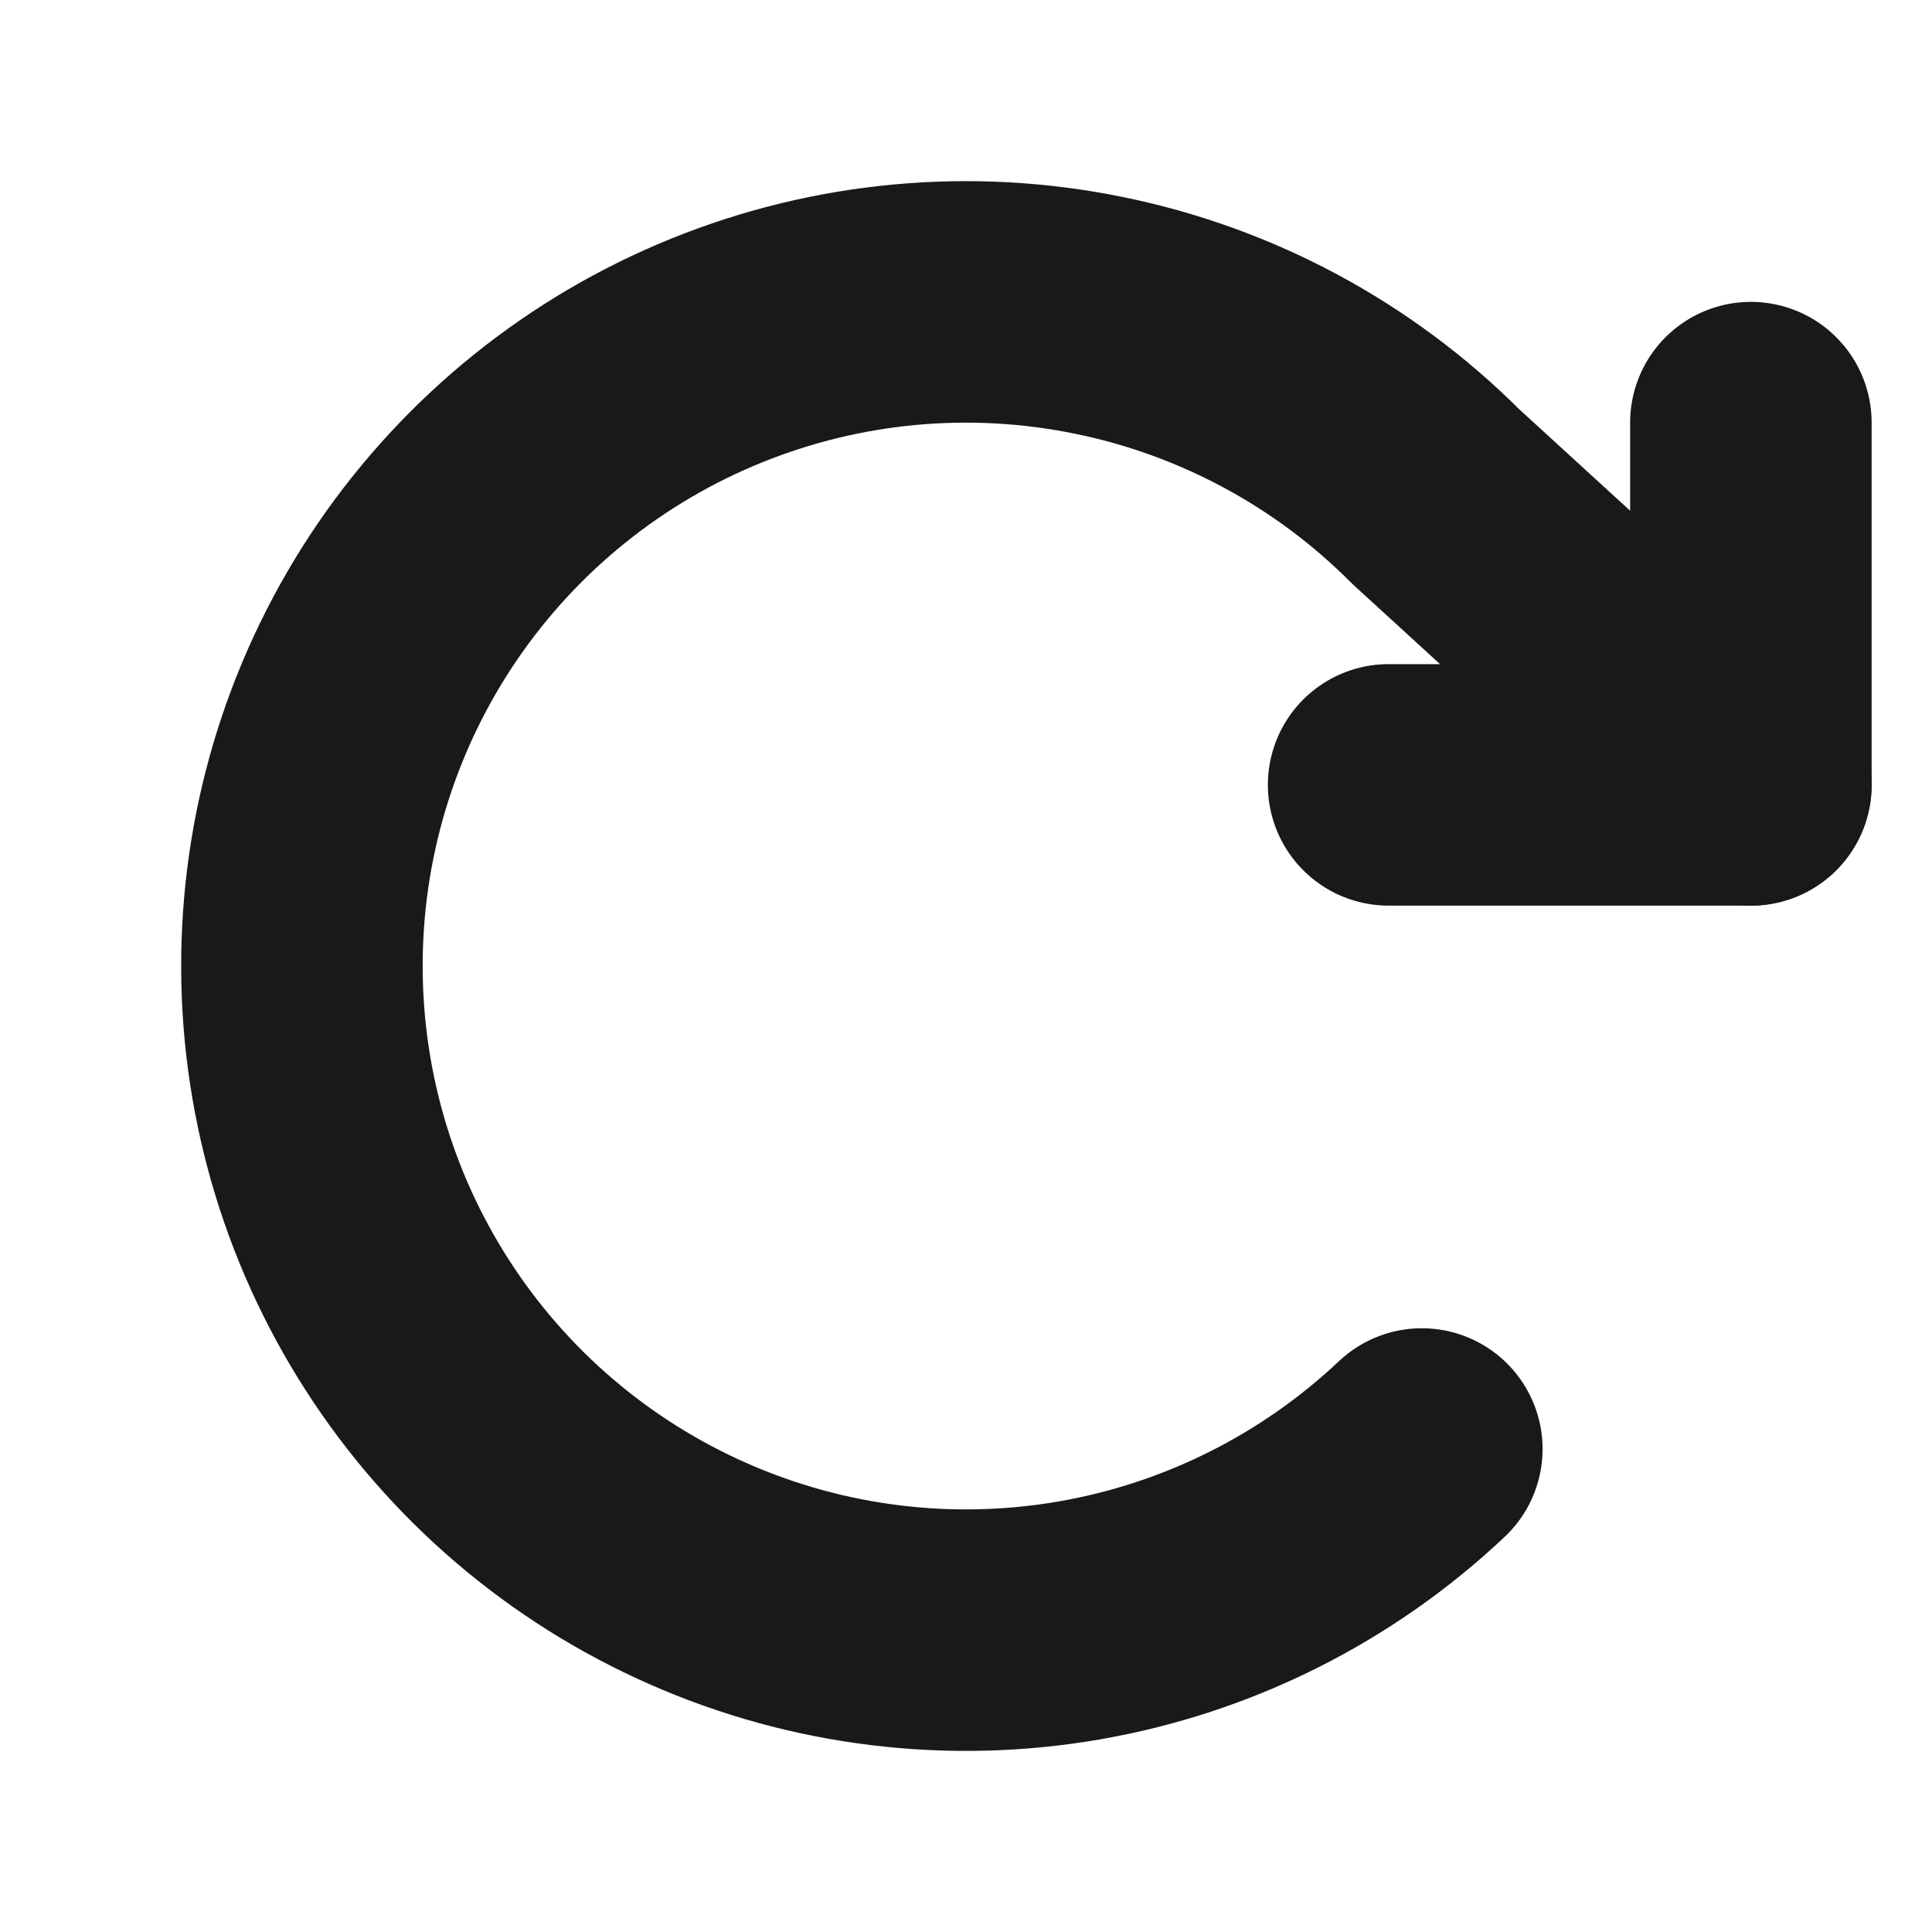 <svg width="16" height="16" viewBox="0 0 16 16" fill="none" xmlns="http://www.w3.org/2000/svg">
<g id="Frame" clip-path="url(#clip0_425_61)">
<path id="Vector" d="M11.5 6.5H14.5V3.5" stroke="#19191A" stroke-width="2" stroke-linecap="round" stroke-linejoin="round"/>
<path id="Vector_2" d="M11.775 12C10.988 12.742 10.001 13.236 8.936 13.42C7.871 13.604 6.775 13.47 5.785 13.034C4.796 12.599 3.956 11.882 3.372 10.972C2.788 10.063 2.485 9.001 2.501 7.92C2.516 6.839 2.85 5.787 3.46 4.895C4.071 4.003 4.93 3.31 5.932 2.904C6.934 2.497 8.033 2.395 9.092 2.61C10.152 2.824 11.125 3.346 11.889 4.111L14.5 6.5" stroke="#19191A" stroke-width="2" stroke-linecap="round" stroke-linejoin="round"/>
</g>
<defs>
<clipPath id="clip0_425_61">
<rect width="16" height="16" fill="white"/>
</clipPath>
</defs>
</svg>
